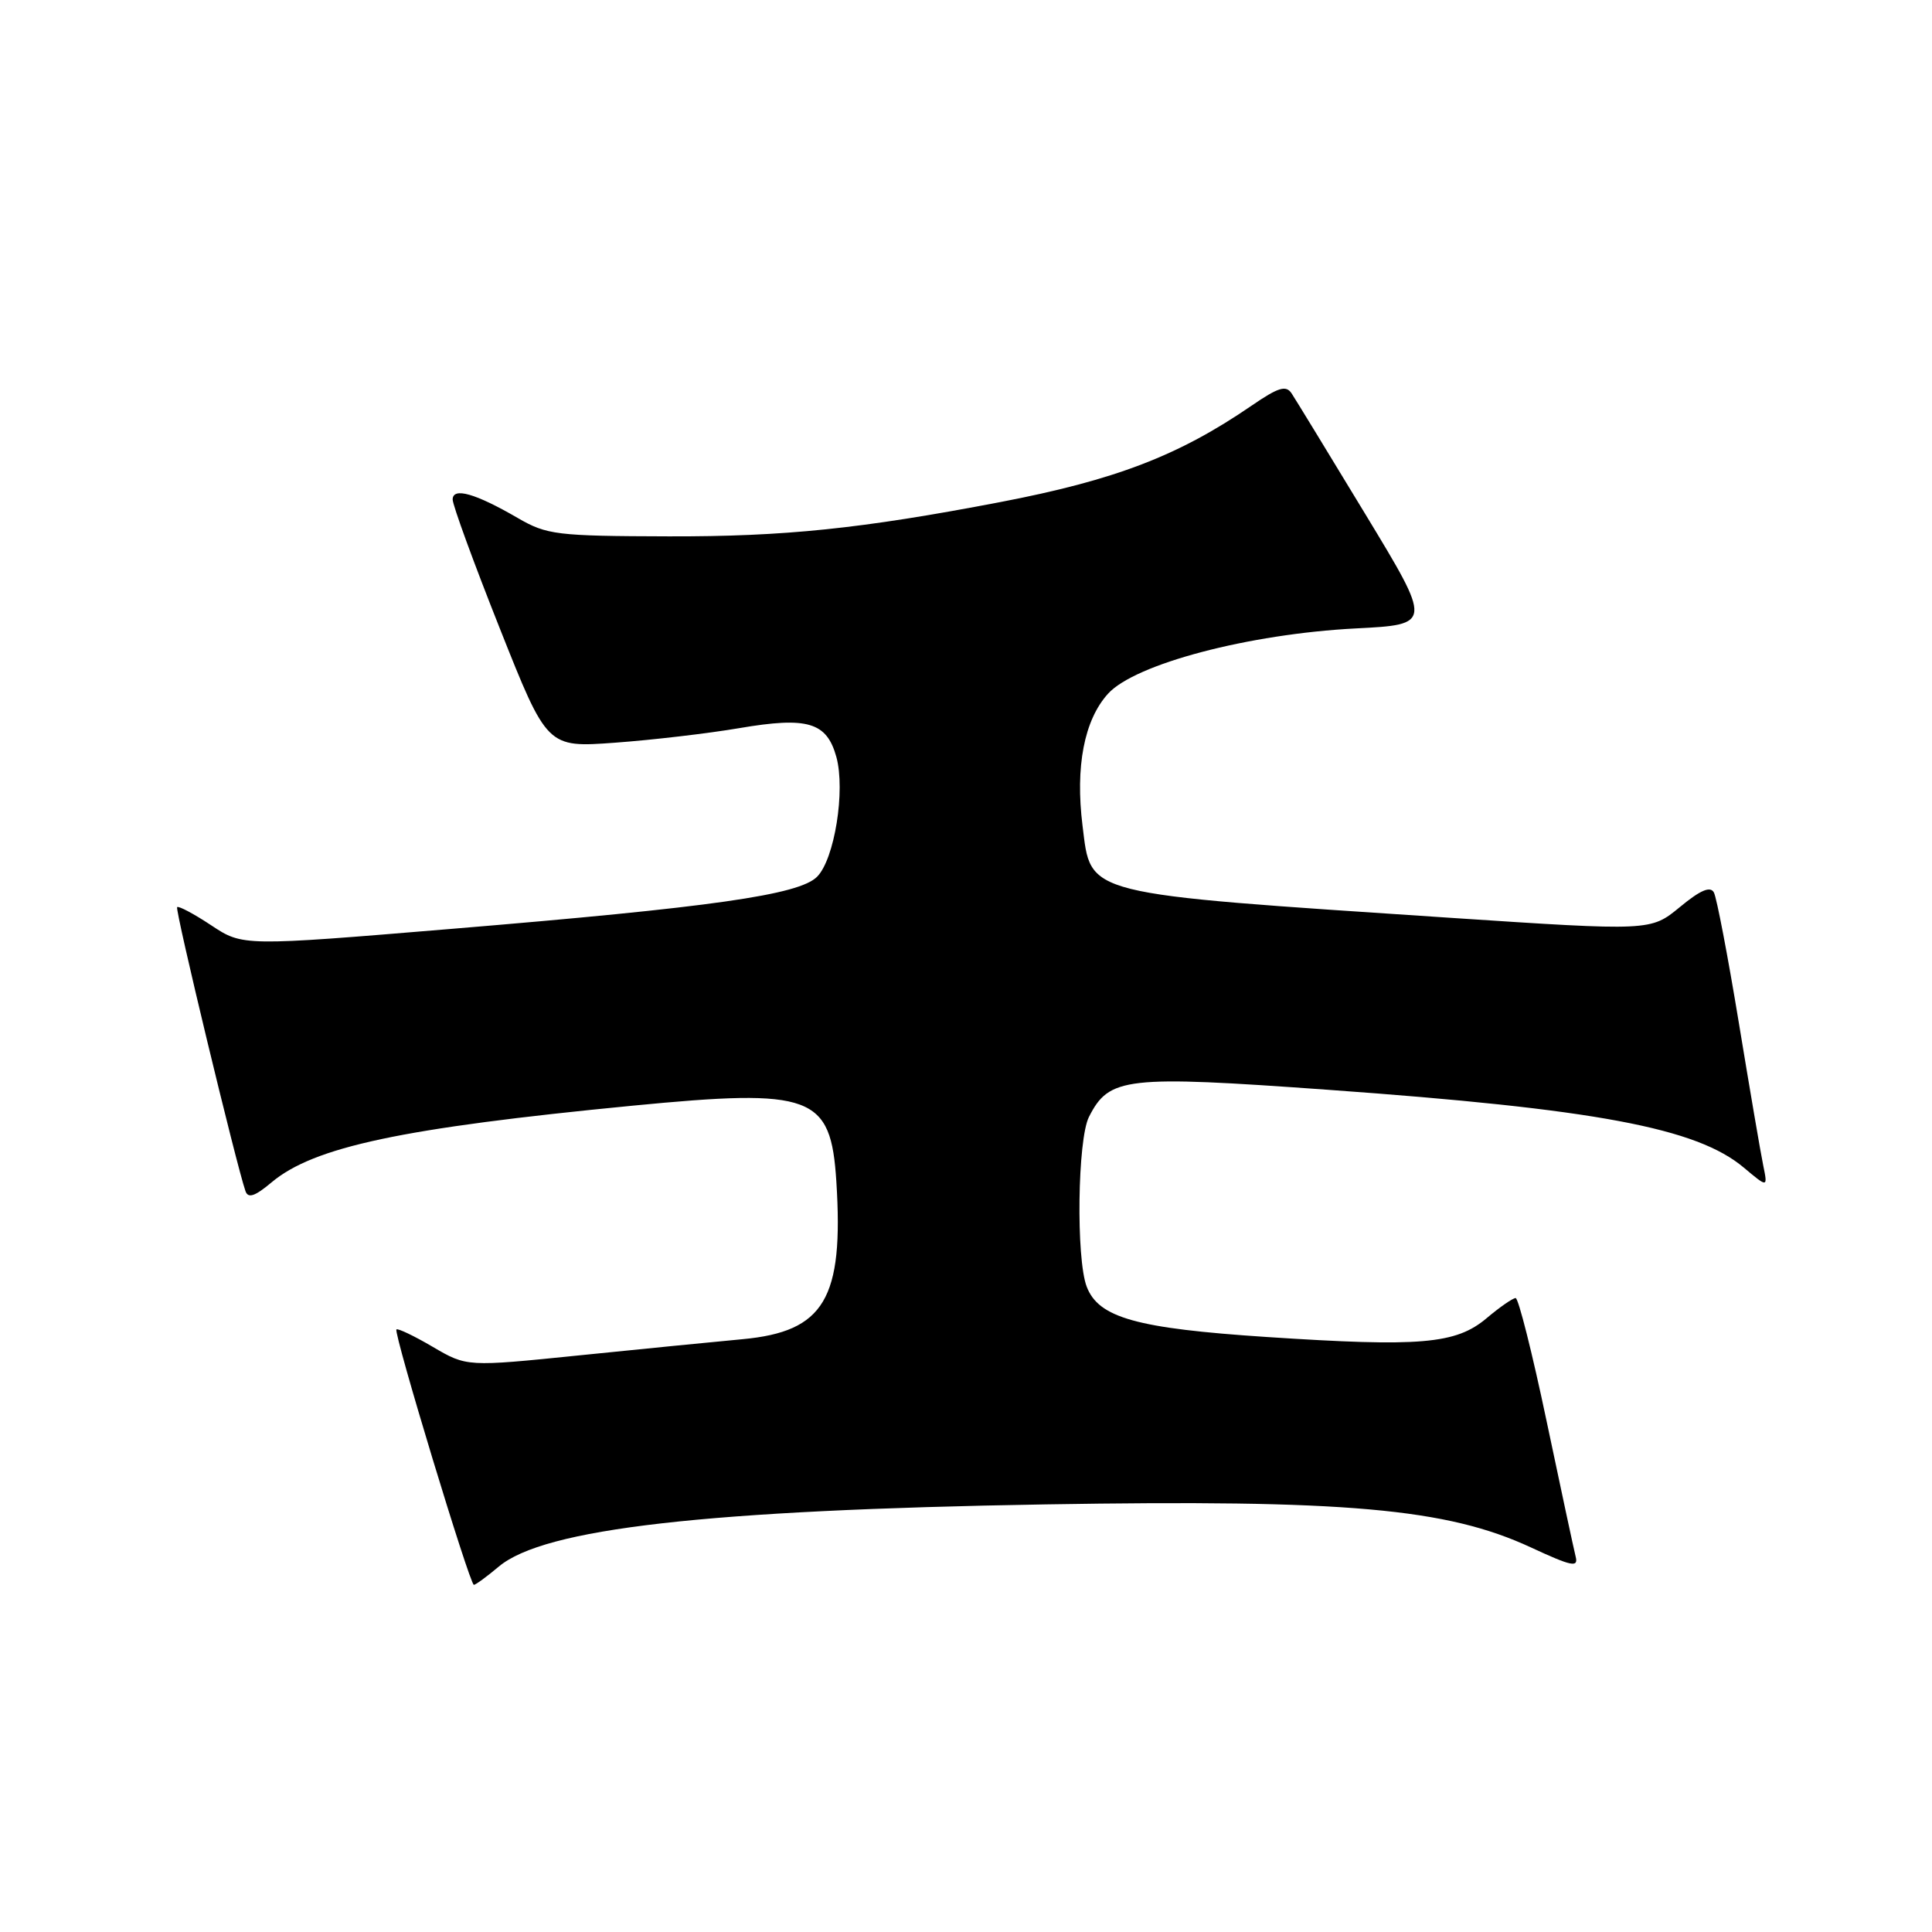 <?xml version="1.0" encoding="UTF-8" standalone="no"?>
<!DOCTYPE svg PUBLIC "-//W3C//DTD SVG 1.1//EN" "http://www.w3.org/Graphics/SVG/1.1/DTD/svg11.dtd" >
<svg xmlns="http://www.w3.org/2000/svg" xmlns:xlink="http://www.w3.org/1999/xlink" version="1.1" viewBox="0 0 256 256">
 <g >
 <path fill="currentColor"
d=" M 66.08 207.59 C 72.09 202.53 93.54 200.09 138.50 199.34 C 178.36 198.68 191.69 199.86 202.87 205.05 C 208.28 207.56 209.17 207.74 208.78 206.25 C 208.54 205.29 206.80 197.19 204.92 188.25 C 203.04 179.31 201.20 172.00 200.83 172.00 C 200.46 172.00 198.72 173.20 196.97 174.68 C 192.90 178.10 188.23 178.50 167.87 177.16 C 150.58 176.02 145.56 174.61 143.99 170.48 C 142.57 166.74 142.78 150.99 144.29 148.00 C 146.97 142.72 149.10 142.47 175.93 144.40 C 211.46 146.95 224.82 149.45 231.07 154.72 C 234.24 157.38 234.24 157.38 233.64 154.44 C 233.30 152.82 231.85 144.30 230.40 135.50 C 228.95 126.70 227.47 118.94 227.10 118.26 C 226.63 117.38 225.31 117.94 222.58 120.20 C 218.72 123.37 218.72 123.37 192.11 121.61 C 143.05 118.34 144.61 118.74 143.44 109.40 C 142.47 101.59 143.66 95.40 146.82 91.92 C 150.40 87.97 165.49 84.00 179.64 83.27 C 189.78 82.75 189.78 82.75 180.91 68.12 C 176.04 60.08 171.64 52.88 171.14 52.12 C 170.40 51.01 169.39 51.32 165.86 53.74 C 156.17 60.39 147.77 63.61 132.48 66.54 C 114.11 70.06 103.94 71.11 88.61 71.07 C 73.72 71.03 72.46 70.87 68.61 68.64 C 62.98 65.37 60.00 64.53 59.98 66.18 C 59.97 66.91 62.78 74.60 66.23 83.28 C 72.50 99.07 72.50 99.07 81.50 98.41 C 86.45 98.05 93.86 97.18 97.97 96.48 C 107.02 94.94 109.54 95.69 110.82 100.29 C 112.04 104.74 110.58 113.87 108.26 116.18 C 105.87 118.58 94.33 120.22 59.83 123.08 C 32.17 125.38 32.17 125.38 27.99 122.61 C 25.70 121.09 23.66 120.01 23.47 120.20 C 23.16 120.51 31.32 154.37 32.53 157.84 C 32.88 158.82 33.78 158.52 35.97 156.68 C 41.58 151.96 53.22 149.48 83.81 146.51 C 107.66 144.20 110.09 145.10 110.82 156.54 C 111.81 172.11 109.23 176.44 98.39 177.45 C 94.60 177.80 84.83 178.77 76.68 179.60 C 61.86 181.11 61.86 181.11 57.35 178.47 C 54.87 177.01 52.70 175.98 52.53 176.16 C 52.12 176.61 62.25 210.00 62.79 210.00 C 63.02 210.00 64.50 208.92 66.08 207.59 Z "/>
</g>
</svg>